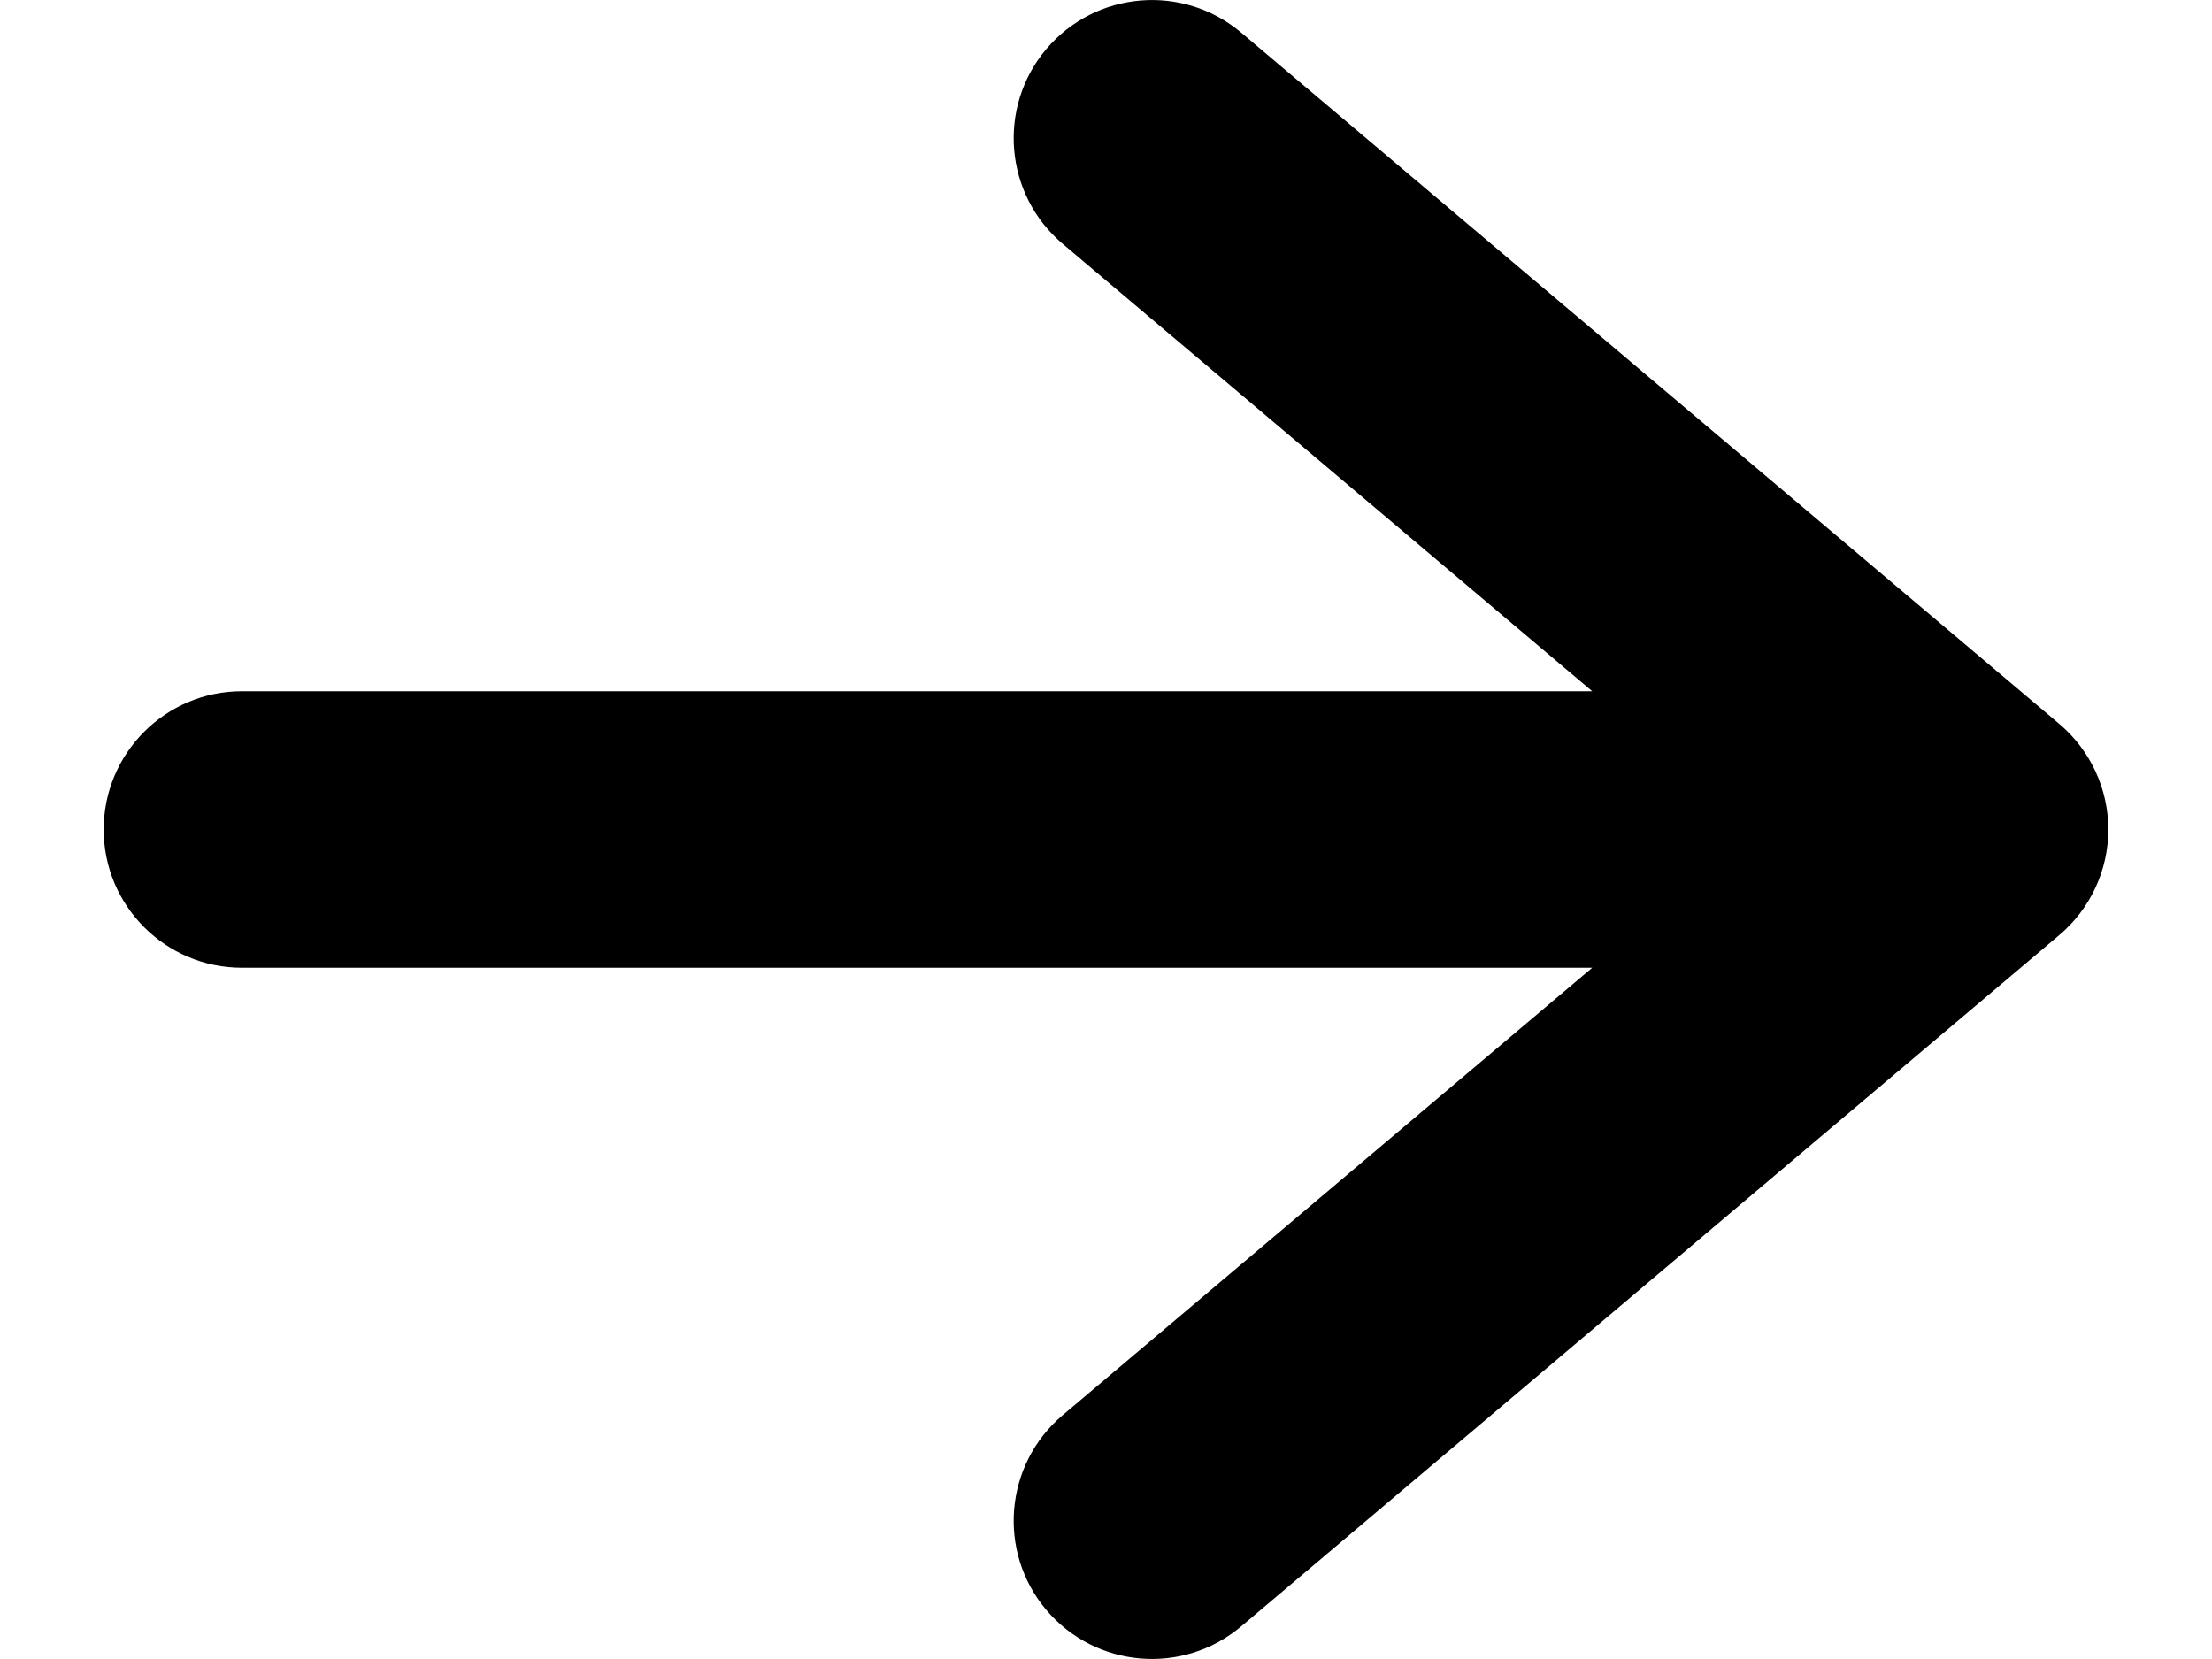 <svg width="16" height="12" viewBox="0 0 16 12" xmlns="http://www.w3.org/2000/svg">
<path fill-rule="evenodd" clip-rule="evenodd" d="M7.568 0.355C7.925 -0.067 8.556 -0.12 8.978 0.236L14.895 5.236C15.12 5.426 15.25 5.706 15.25 6C15.25 6.294 15.12 6.574 14.895 6.764L8.978 11.764C8.556 12.12 7.925 12.067 7.568 11.645C7.212 11.223 7.265 10.593 7.687 10.236L11.517 7H1.75C1.198 7 0.75 6.552 0.75 6C0.75 5.448 1.198 5 1.75 5H11.517L7.687 1.764C7.265 1.407 7.212 0.777 7.568 0.355Z"/>
</svg>

